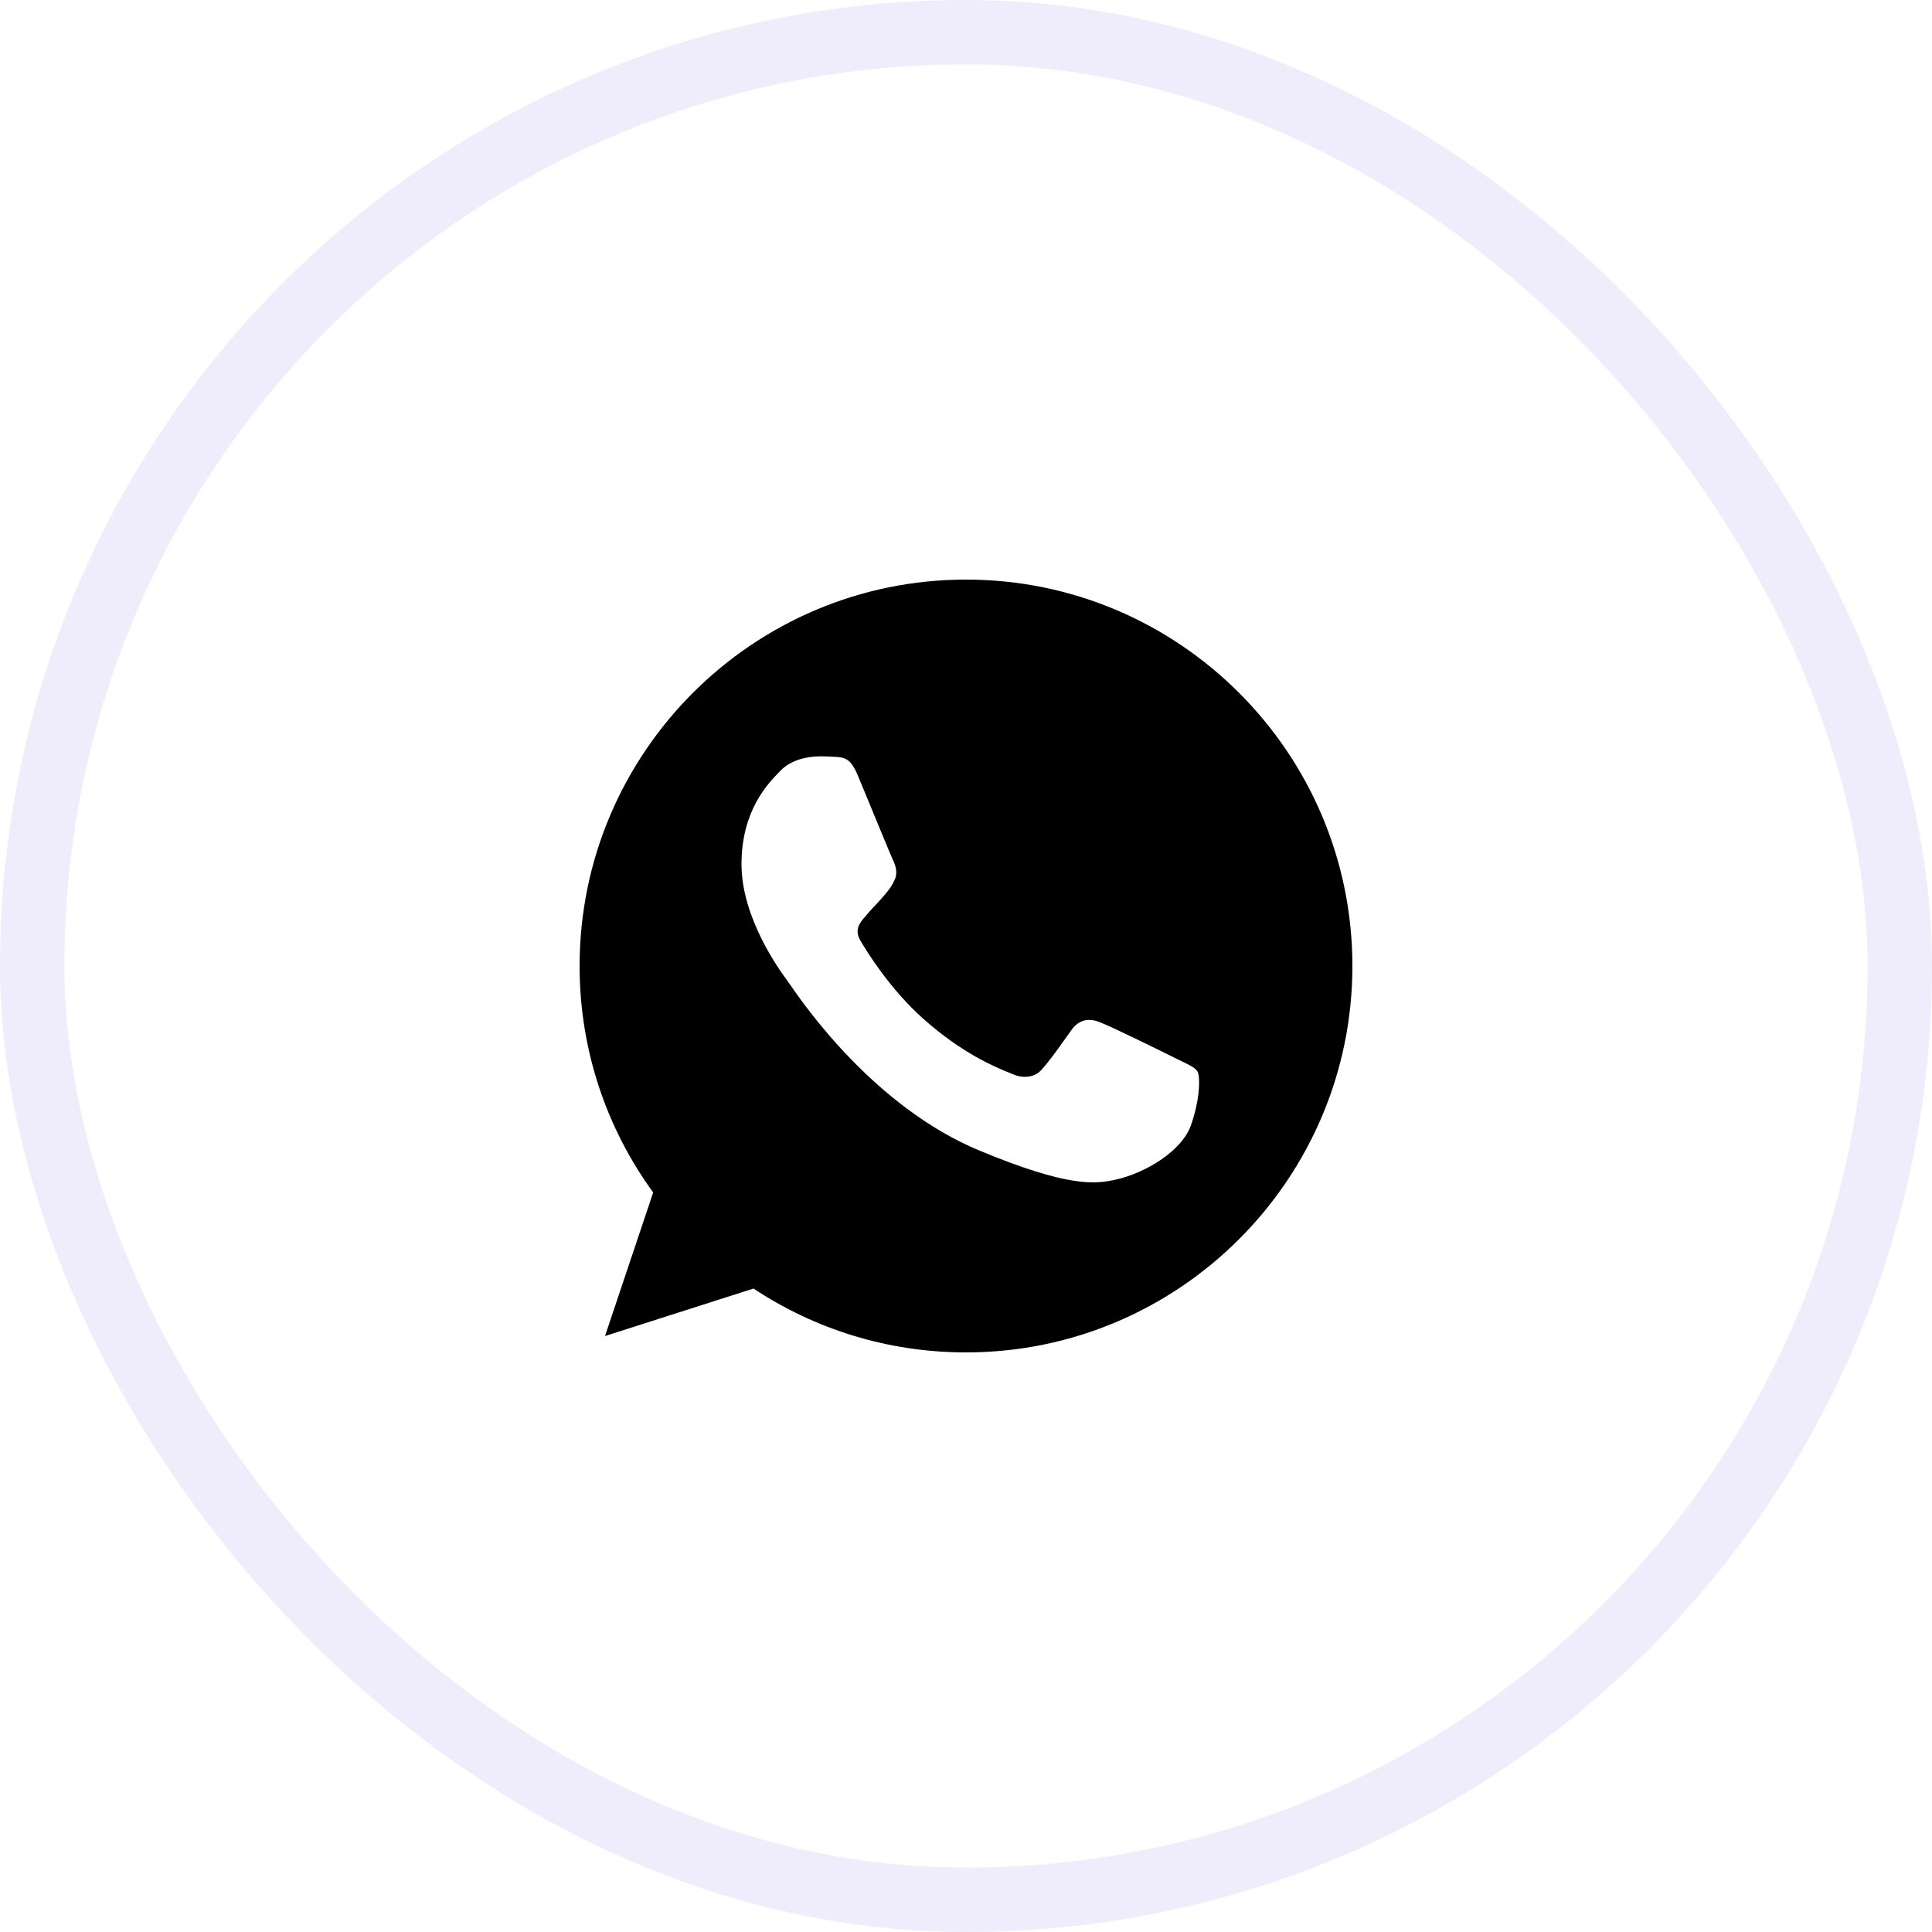 <svg width="60" height="60" viewBox="0 0 60 60" xmlns="http://www.w3.org/2000/svg">
<rect opacity="0.08" x="1" y="1" width="58" height="58" rx="29" stroke="#3725D3" stroke-width="2" fill="none"/>
<path fill-rule="evenodd" clip-rule="evenodd" d="M29.997 18H30.003C36.62 18 42 23.384 42 30C42 36.617 36.62 42 30.003 42C27.562 42 25.299 41.274 23.401 40.017L18.789 41.492L20.285 37.033C18.846 35.058 18 32.625 18 30C18 23.382 23.381 18 29.997 18ZM34.63 36.639C35.547 36.441 36.696 35.763 36.986 34.946C37.275 34.127 37.275 33.429 37.191 33.281C37.123 33.163 36.963 33.086 36.723 32.97C36.661 32.94 36.593 32.908 36.52 32.871C36.168 32.696 34.453 31.848 34.13 31.735C33.812 31.616 33.508 31.657 33.269 31.997C33.223 32.06 33.177 32.124 33.132 32.188C32.843 32.595 32.563 32.988 32.331 33.239C32.12 33.464 31.774 33.492 31.485 33.372C31.453 33.359 31.417 33.344 31.377 33.328C30.918 33.143 29.902 32.732 28.671 31.637C27.633 30.712 26.928 29.562 26.724 29.217C26.524 28.871 26.697 28.668 26.856 28.48C26.859 28.477 26.862 28.474 26.865 28.47C26.968 28.343 27.068 28.237 27.168 28.13C27.241 28.053 27.313 27.976 27.387 27.891C27.398 27.878 27.409 27.866 27.419 27.854C27.576 27.673 27.67 27.566 27.776 27.34C27.895 27.108 27.81 26.868 27.724 26.691C27.666 26.567 27.302 25.685 26.99 24.928C26.857 24.605 26.733 24.303 26.646 24.095C26.413 23.538 26.236 23.517 25.884 23.502C25.873 23.502 25.862 23.501 25.851 23.5C25.74 23.495 25.617 23.488 25.482 23.488C25.023 23.488 24.544 23.623 24.255 23.919C24.245 23.929 24.234 23.94 24.223 23.951C23.853 24.328 23.028 25.167 23.028 26.84C23.028 28.515 24.217 30.137 24.437 30.437C24.443 30.445 24.448 30.453 24.453 30.459C24.466 30.476 24.491 30.512 24.527 30.565C24.977 31.216 27.165 34.384 30.427 35.736C33.184 36.879 34.004 36.773 34.63 36.639Z"/>
</svg>
